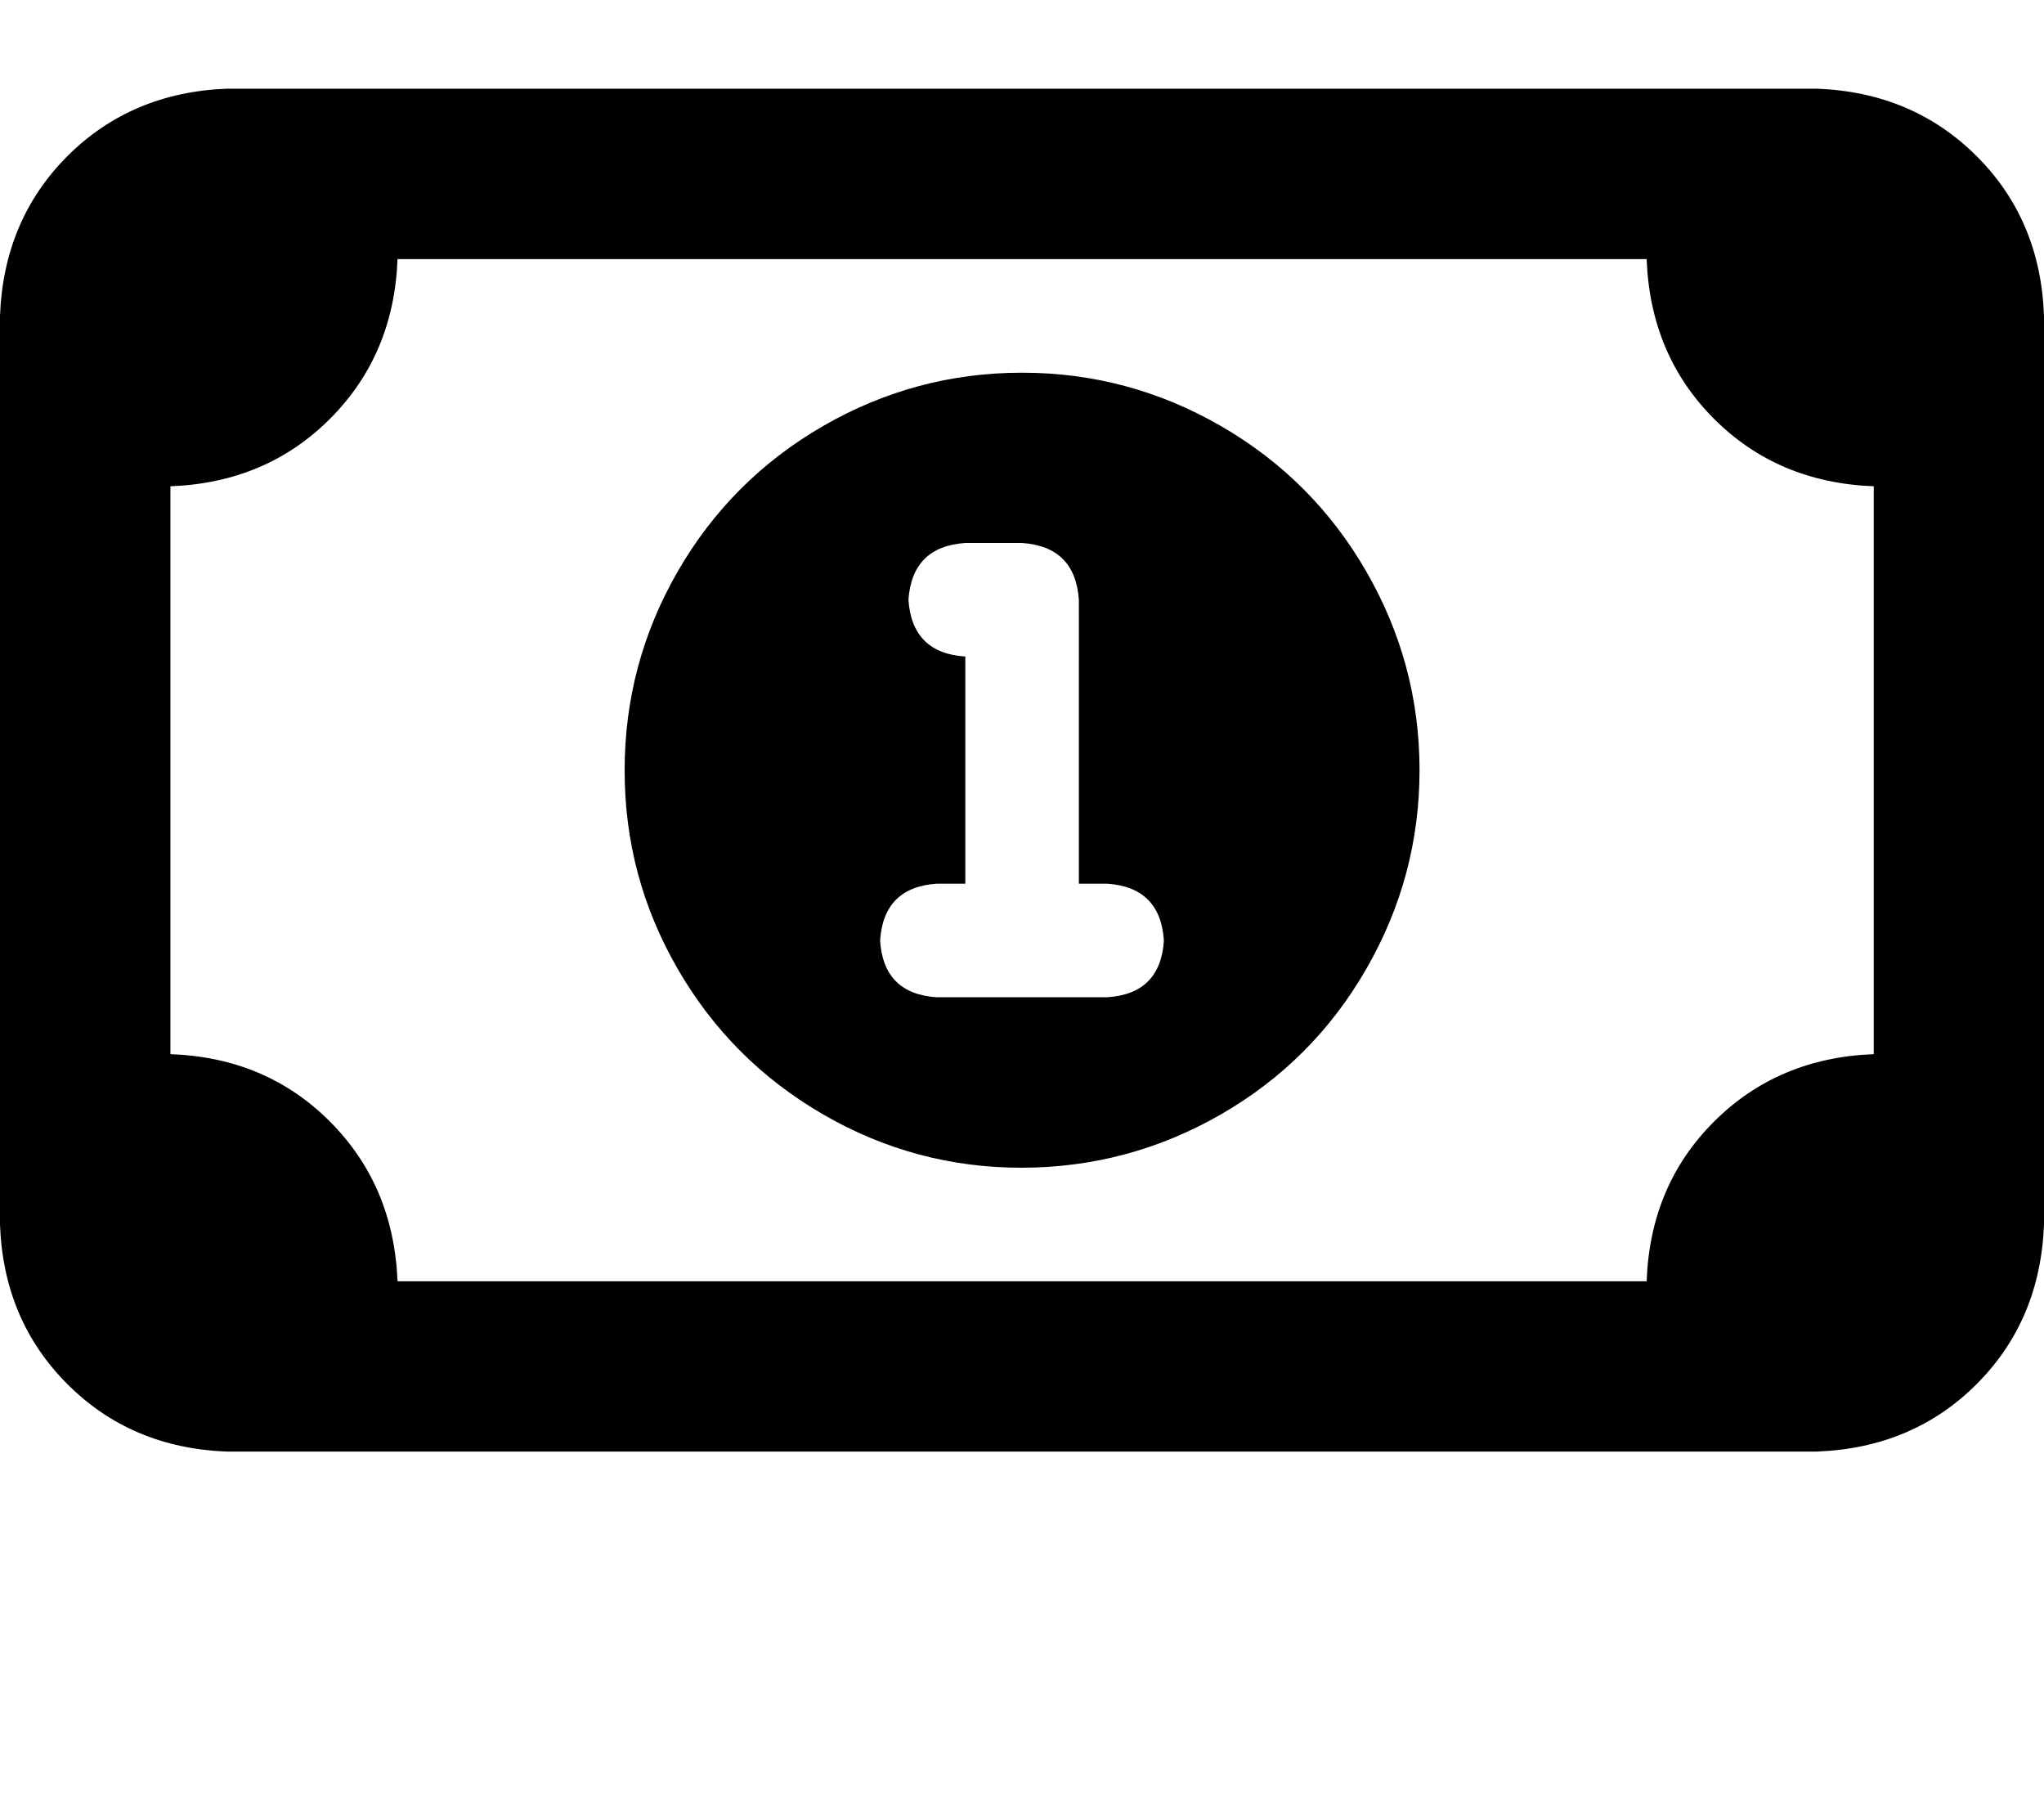 <svg height="1000" width="1125" xmlns="http://www.w3.org/2000/svg"><path d="M218.8 142.6q-2 52.7 -37.2 87.9 -35.1 35.1 -87.8 37.1v312.5q52.7 1.9 87.8 37.1t37.2 87.9h687.5q1.9 -52.8 37.1 -87.9t87.9 -37.1V267.6q-52.8 -2 -87.9 -37.1t-37.1 -87.9H218.8zM0 173.8Q2 121.1 37.1 85.9 72.3 50.8 125 48.8h875q52.7 2 87.9 37.1t37.1 87.9v500q-2 52.8 -37.1 87.9t-87.9 37.1H125Q72.3 796.9 37.1 761.7T0 673.8v-500zm343.8 250q0 -58.6 29.2 -109.3 29.3 -50.8 80.1 -80.1t109.4 -29.3 109.4 29.3 80.1 80.1 29.3 109.3T752 533.2t-80.1 80.1 -109.4 29.3T453.1 613.3 373 533.2 343.8 423.8zM500 330.1q2 29.3 31.3 31.2v125h-15.7q-29.3 2 -31.2 31.3 1.9 29.3 31.2 31.2h93.8q29.3 -1.9 31.2 -31.2 -1.9 -29.3 -31.2 -31.3h-15.6V330.1q-2 -29.3 -31.3 -31.3h-31.2q-29.3 2 -31.3 31.3z"/></svg>